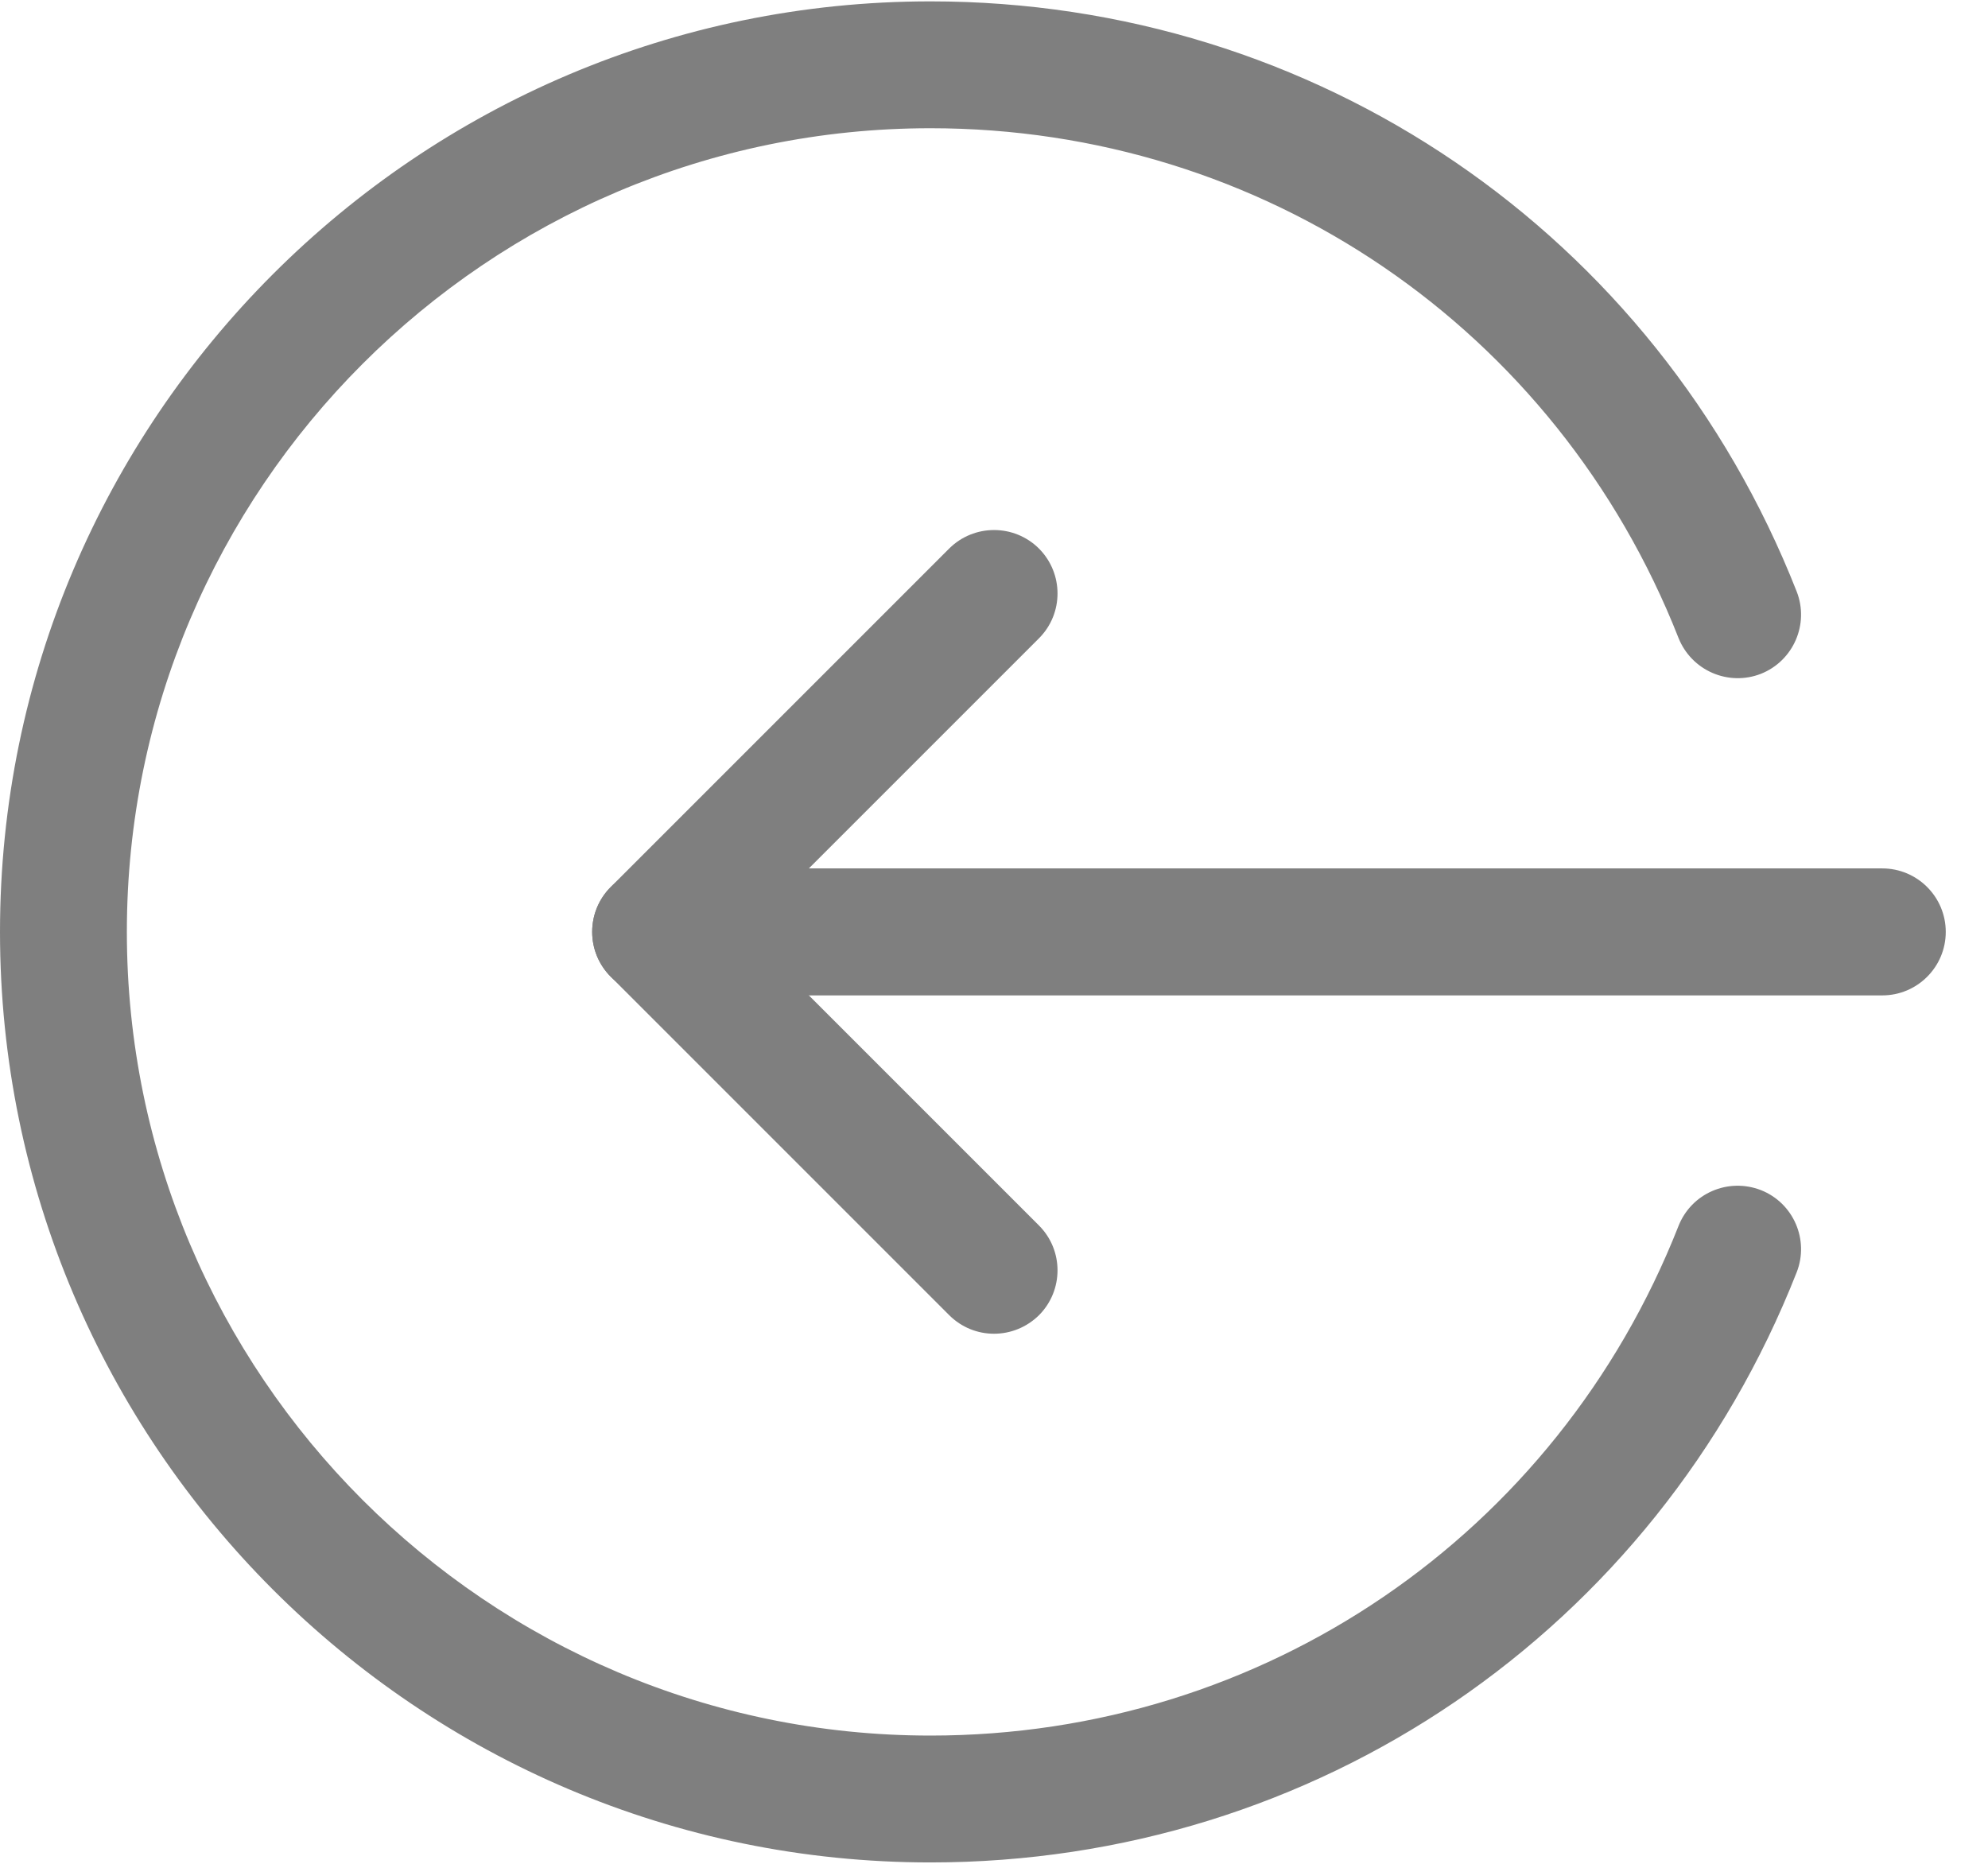 <?xml version="1.0" encoding="UTF-8"?>
<svg width="16px" height="15px" viewBox="0 0 16 15" version="1.1" xmlns="http://www.w3.org/2000/svg" xmlns:xlink="http://www.w3.org/1999/xlink">
    <title>BE25818E-7958-48D8-A86A-B92A84114F5F@0,5x</title>
    <g id="Role-Guru" stroke="none" stroke-width="1" fill="none" fill-rule="evenodd" opacity="0.5">
        <g id="Side-Bar" transform="translate(-87, -536)" fill="#000000" fill-rule="nonzero">
            <g id="logout-4" transform="translate(87, 536)">
                <path d="M15.149,8.011 L5.277,8.011 C4.995,8.011 4.766,7.782 4.766,7.5 C4.766,7.218 4.995,6.989 5.277,6.989 L15.149,6.989 C15.431,6.989 15.66,7.218 15.66,7.5 C15.66,7.782 15.431,8.011 15.149,8.011 Z" id="Path"></path>
                <path d="M8,10.734 C7.869,10.734 7.739,10.684 7.639,10.584 L4.916,7.861 C4.716,7.661 4.716,7.338 4.916,7.138 L7.639,4.415 C7.839,4.216 8.162,4.216 8.362,4.415 C8.561,4.615 8.561,4.938 8.362,5.137 L5.999,7.5 L8.362,9.863 C8.561,10.062 8.561,10.385 8.362,10.585 C8.261,10.684 8.131,10.734 8,10.734 L8,10.734 Z" id="Path"></path>
                <path d="M7.489,14.989 C3.36,14.989 0,11.629 0,7.5 C0,3.371 3.36,0.011 7.489,0.011 C10.588,0.011 13.324,1.875 14.46,4.76 C14.563,5.022 14.434,5.319 14.172,5.423 C13.91,5.525 13.614,5.397 13.509,5.134 C12.528,2.642 10.165,1.032 7.489,1.032 C3.923,1.032 1.021,3.934 1.021,7.5 C1.021,11.066 3.923,13.968 7.489,13.968 C10.165,13.968 12.528,12.358 13.509,9.867 C13.613,9.603 13.909,9.476 14.172,9.578 C14.434,9.681 14.563,9.978 14.46,10.24 C13.324,13.125 10.588,14.989 7.489,14.989 Z" id="Path"></path>
            </g>
        </g>
    </g>
</svg>